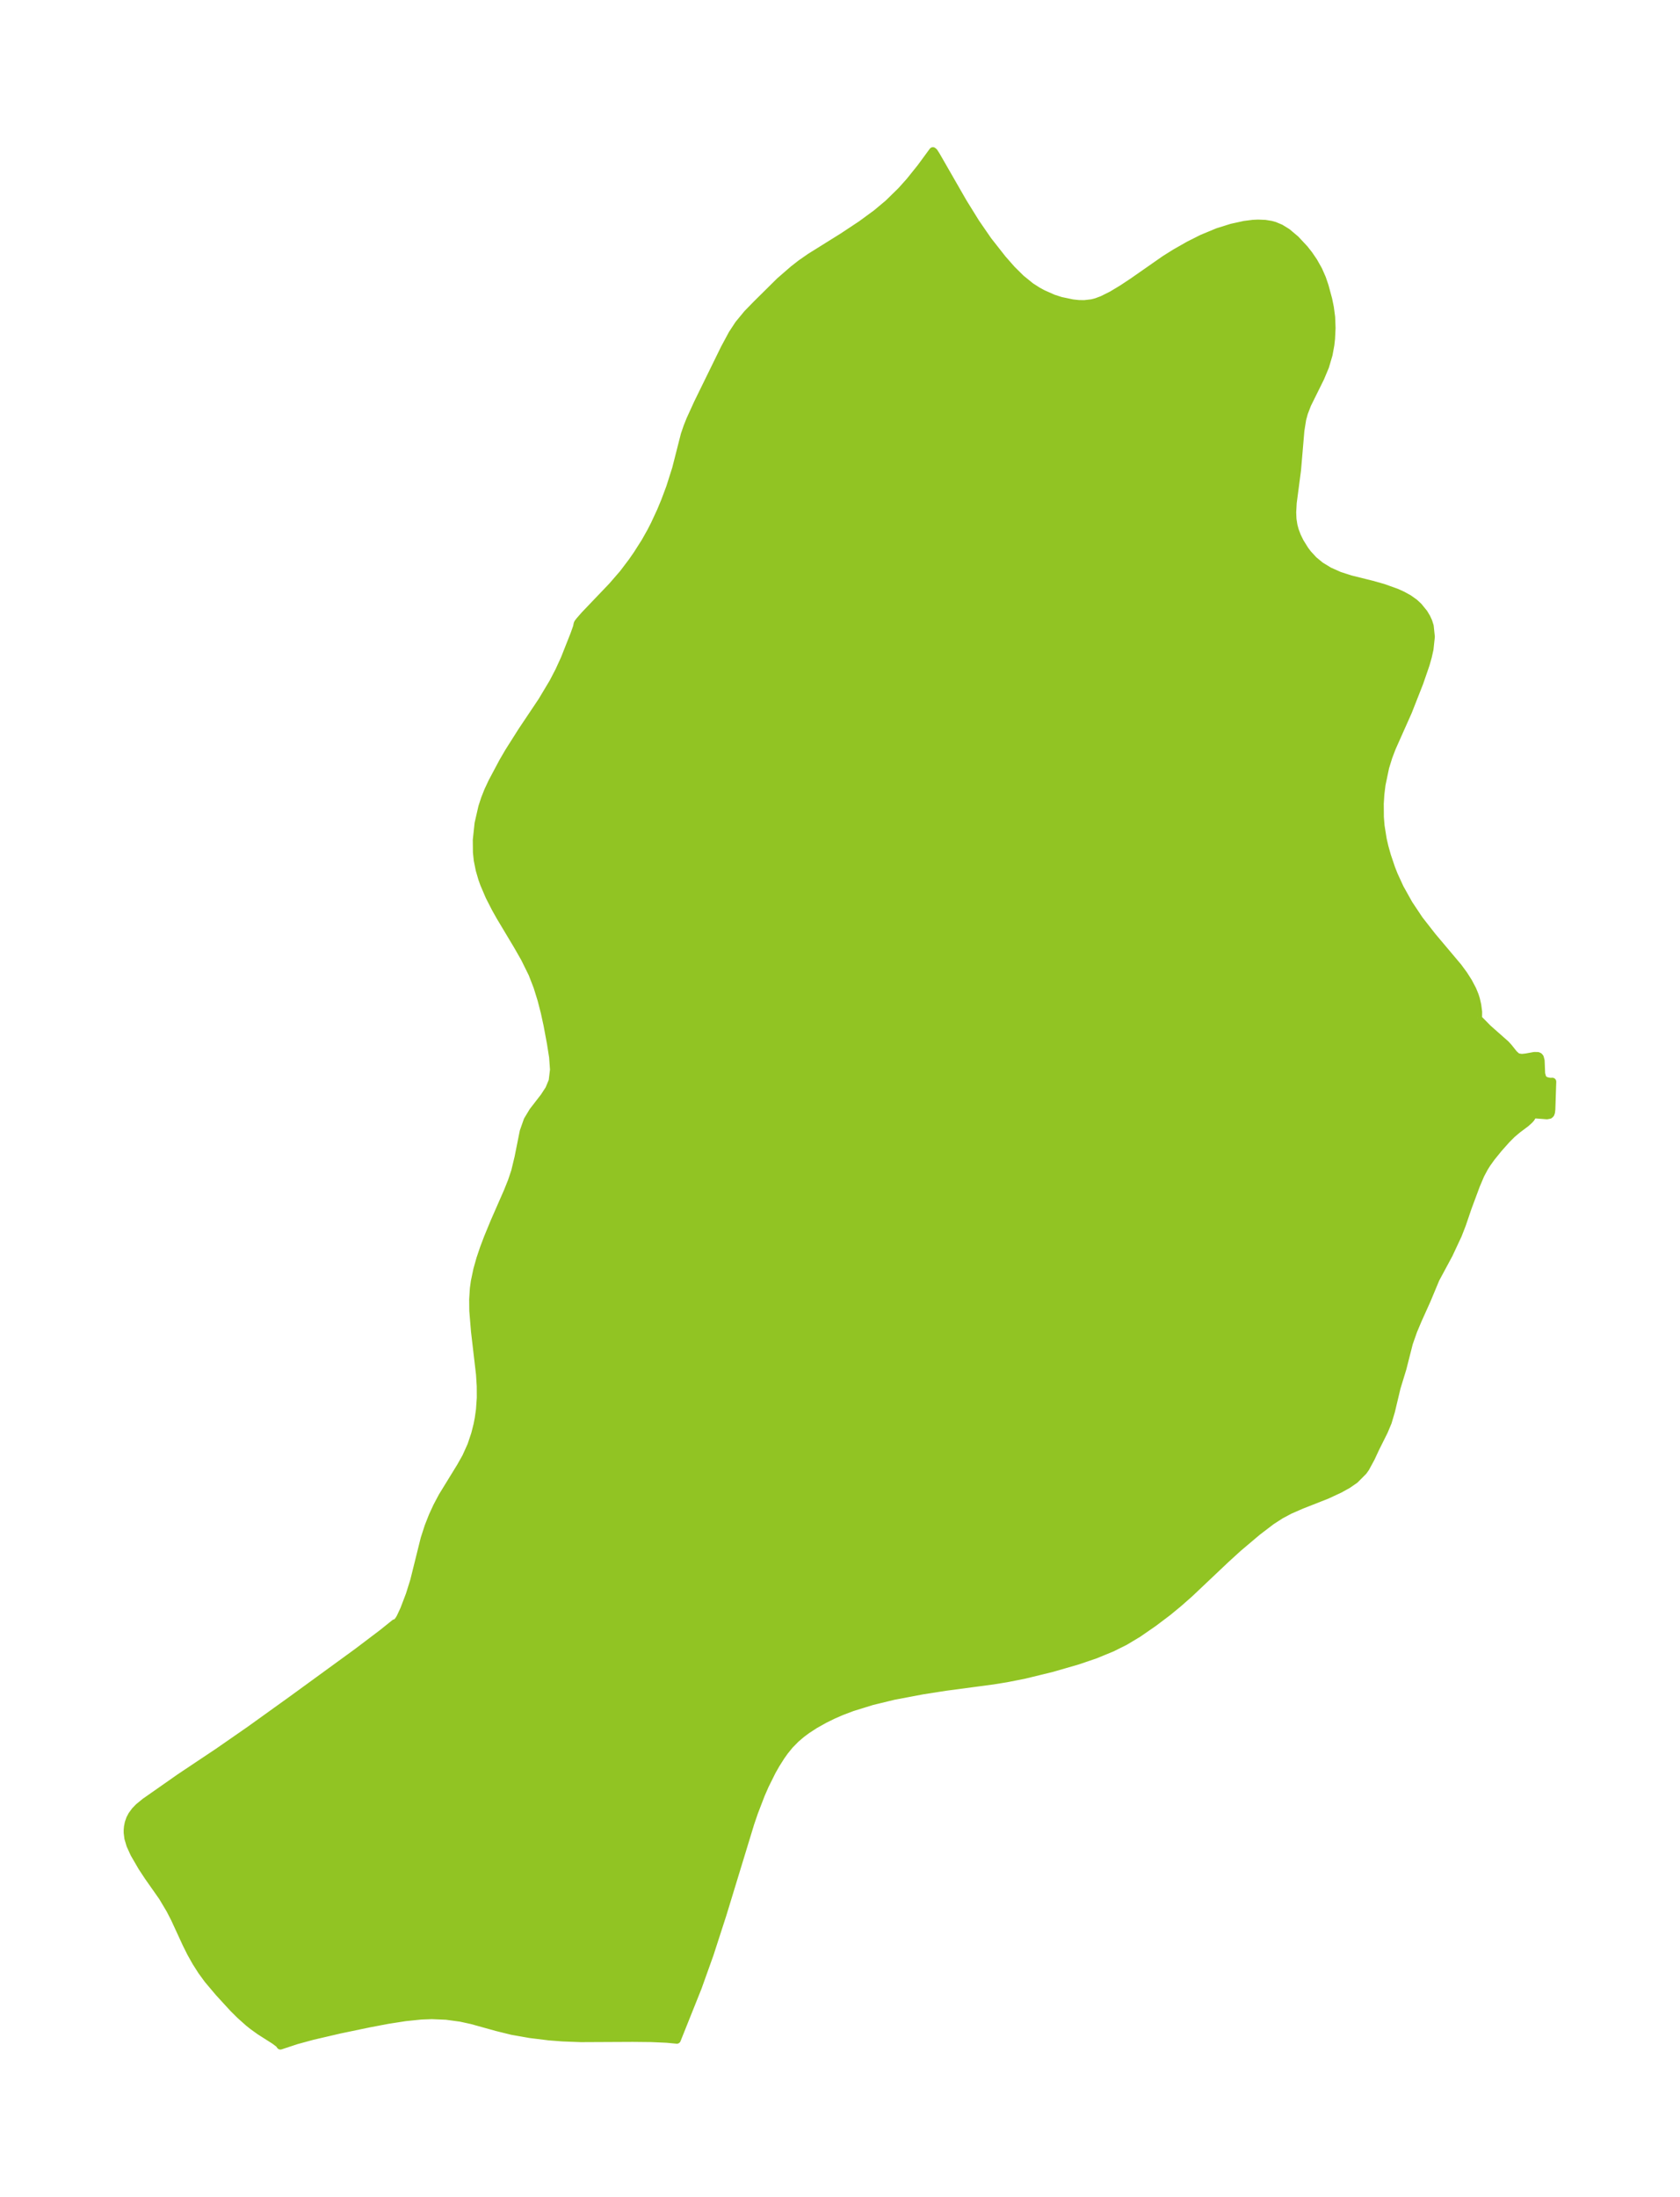 <?xml version="1.0" encoding="UTF-8"?>
<!DOCTYPE svg  PUBLIC '-//W3C//DTD SVG 1.1//EN'  'http://www.w3.org/Graphics/SVG/1.1/DTD/svg11.dtd'>
<svg width="214.61pt" height="280.51pt" version="1.1" viewBox="0 0 214.61 280.51" xmlns="http://www.w3.org/2000/svg" xmlns:xlink="http://www.w3.org/1999/xlink">
 <defs>
  <style type="text/css">*{stroke-linejoin: round; stroke-linecap: butt}</style>
 </defs>
 <g id="figure_1">
  <g id="patch_1">
   <path d="m-0 280.51h214.61v-280.51h-214.61v280.51z" fill="none"/>
  </g>
  <g id="axes_1">
   <g id="PatchCollection_1">
    <defs>
     <path id="mc1279e6303" d="m188.73-150.54 1.352 1.373 2.26 1.998 0.348 0.378 0.677 0.849 0.353 0.326 0.197 0.107 0.485 0.074 0.536-0.057 1.065-0.192 0.436 0.008 0.162 0.072 0.11 0.132 0.108 0.405 0.065 1.659 0.137 0.498 0.133 0.195 0.183 0.143 0.22 0.099 0.465 0.094 0.28-0.014-0.116 3.537-0.046 0.376-0.072 0.205-0.138 0.127-0.322 0.061-1.927-0.147 0.06 0.081-0.019 0.173-0.157 0.257-0.185 0.211-0.449 0.406-1.093 0.821-0.715 0.605-0.69 0.694-1.015 1.141-0.912 1.126-0.557 0.777-0.334 0.529-0.487 0.909-0.566 1.334-1.059 2.848-0.738 2.166-0.52 1.335-1.154 2.467-1.694 3.146-1.122 2.689-1.152 2.559-0.582 1.385-0.553 1.574-0.821 3.226-0.748 2.447-0.719 3.016-0.414 1.396-0.484 1.153-1.093 2.19-0.565 1.216-0.697 1.289-0.299 0.421-1.078 1.081-0.932 0.641-1.033 0.569-1.617 0.75-3.224 1.268-1.501 0.654-1.18 0.63-1.17 0.755-1.794 1.368-2.462 2.081-1.608 1.467-4.594 4.346-1.409 1.241-1.351 1.114-1.811 1.369-2.01 1.388-1.665 0.998-1.661 0.829-2.129 0.875-2.311 0.785-3.245 0.936-3.556 0.867-2.262 0.443-1.687 0.274-6.07 0.808-2.916 0.455-3.697 0.698-2.778 0.675-2.513 0.777-1.393 0.527-1.013 0.44-1.149 0.563-1.244 0.698-1.004 0.655-0.695 0.517-0.716 0.609-0.799 0.811-0.643 0.793-0.455 0.64-0.658 1.038-0.497 0.876-0.901 1.813-0.501 1.147-0.87 2.259-0.479 1.398-3.559 11.656-1.649 5.091-1.519 4.244-2.675 6.684-1.307-0.123-1.967-0.086-2.362-0.024-6.618 0.032-2.329-0.089-1.737-0.134-2.429-0.299-2.292-0.404-1.965-0.485-3.188-0.886-1.416-0.31-1.849-0.252-1.855-0.077-1.366 0.052-2.014 0.206-2.242 0.349-2.372 0.451-3.743 0.779-3.507 0.816-2.048 0.558-2.037 0.673-0.169-0.239-0.595-0.442-1.848-1.175-0.905-0.65-0.564-0.451-1.042-0.931-0.896-0.888-1.831-1.995-1.398-1.656-0.8-1.095-0.727-1.139-0.657-1.167-0.589-1.181-1.477-3.205-0.588-1.144-0.973-1.633-1.804-2.568-0.816-1.237-0.996-1.716-0.496-1.089-0.265-0.889-0.087-0.695-5.31e-4 -0.345 0.033-0.388 0.104-0.527 0.187-0.534 0.248-0.466 0.395-0.538 0.457-0.474 0.808-0.661 4.473-3.133 4.847-3.233 4.039-2.802 5.379-3.862 8.372-6.096 3.184-2.409 1.614-1.295 0.154-0.013 0.123-0.097 0.254-0.326 0.177-0.302 0.474-1.017 0.711-1.861 0.565-1.803 1.337-5.379 0.502-1.547 0.535-1.359 0.555-1.202 0.676-1.276 2.332-3.797 0.694-1.228 0.676-1.498 0.486-1.453 0.295-1.167 0.162-0.833 0.155-1.101 0.107-1.517-0.008-1.484-0.093-1.497-0.642-5.51-0.217-2.627-0.016-1.429 0.09-1.416 0.124-0.895 0.319-1.521 0.387-1.372 0.464-1.375 0.505-1.334 0.833-2.018 1.698-3.874 0.516-1.289 0.428-1.272 0.43-1.784 0.664-3.316 0.506-1.433 0.691-1.146 1.43-1.85 0.632-0.969 0.438-1.056 0.173-1.432-0.115-1.602-0.275-1.747-0.442-2.367-0.35-1.606-0.409-1.591-0.523-1.685-0.646-1.664-0.972-1.968-0.916-1.603-2.215-3.701-0.598-1.062-0.781-1.527-0.68-1.587-0.247-0.693-0.325-1.114-0.245-1.222-0.108-1.008-0.017-1.577 0.227-2.127 0.479-2.09 0.341-1.047 0.404-1.022 0.53-1.134 1.367-2.569 0.733-1.258 1.696-2.679 2.558-3.821 1.436-2.399 0.761-1.464 0.702-1.533 1.238-3.129 0.335-0.946 0.07-0.366 0.064-0.143 0.232-0.298 0.64-0.731 3.494-3.657 1.402-1.619 1.137-1.501 0.646-0.929 1.034-1.625 0.748-1.331 0.453-0.887 0.8-1.726 0.525-1.264 0.649-1.734 0.76-2.39 1.107-4.345 0.349-1.015 0.357-0.897 0.971-2.126 3.415-6.972 0.997-1.853 0.814-1.239 1.105-1.34 1.189-1.221 2.958-2.925 1.724-1.498 0.986-0.769 1.157-0.804 4.159-2.595 2.382-1.577 1.957-1.436 1.494-1.25 1.648-1.611 1.089-1.216 1.42-1.77 1.539-2.095 0.131 0.11 0.29 0.455 3.416 5.947 1.634 2.637 1.564 2.27 1.844 2.345 1.166 1.327 1.202 1.193 1.254 1.014 0.874 0.56 0.671 0.366 1.327 0.587 0.963 0.311 1.501 0.314 0.782 0.083 0.725 0.012 0.971-0.112 0.553-0.143 0.767-0.286 1.207-0.601 1.328-0.797 1.363-0.902 4.121-2.875 1.325-0.829 1.721-0.979 1.692-0.851 1.985-0.824 1.781-0.559 1.64-0.359 1.094-0.138 0.632-0.03 0.911 0.037 0.777 0.126 0.407 0.112 0.783 0.326 0.849 0.523 1.078 0.908 1.136 1.219 0.568 0.721 0.602 0.885 0.616 1.096 0.462 1.053 0.337 0.987 0.461 1.708 0.209 1.023 0.164 1.237 0.052 1.379-0.065 1.372-0.09 0.794-0.226 1.232-0.449 1.519-0.611 1.459-1.667 3.369-0.42 1.091-0.224 0.824-0.23 1.441-0.43 5.046-0.549 4.174-0.068 1.223 0.038 0.87 0.128 0.813 0.16 0.595 0.291 0.773 0.361 0.735 0.629 1.012 0.376 0.499 0.743 0.807 0.865 0.714 1.115 0.682 1.315 0.586 1.411 0.453 2.761 0.688 1.429 0.402 1.671 0.599 0.782 0.353 0.805 0.444 0.726 0.516 0.51 0.472 0.689 0.847 0.348 0.58 0.227 0.496 0.186 0.581 0.144 1.375-0.171 1.586-0.217 0.967-0.282 0.993-0.802 2.322-1.449 3.683-2.07 4.646-0.433 1.142-0.413 1.337-0.46 2.2-0.149 1.209-0.078 1.22 0.014 1.724 0.089 1.106 0.276 1.73 0.226 0.972 0.313 1.114 0.55 1.626 0.334 0.847 0.757 1.645 1.142 2.045 1.337 2.005 1.657 2.12 3.301 3.918 0.711 0.966 0.606 0.952 0.521 0.99 0.296 0.723 0.153 0.484 0.171 0.751 0.113 0.861-0.006 0.576-0.095 0.185" stroke="#91c423"/>
    </defs>
    <g clip-path="url(#p4f85cbffdf)">
     <use y="280.512" fill="#91c423" stroke="#91c423" xlink:href="#mc1279e6303"/>
    </g>
   </g>
  </g>
 </g>
 <defs>
  <clipPath id="p4f85cbffdf">
   <rect x="7.2" y="7.2" width="200.21" height="266.11"/>
  </clipPath>
 </defs>
</svg>
